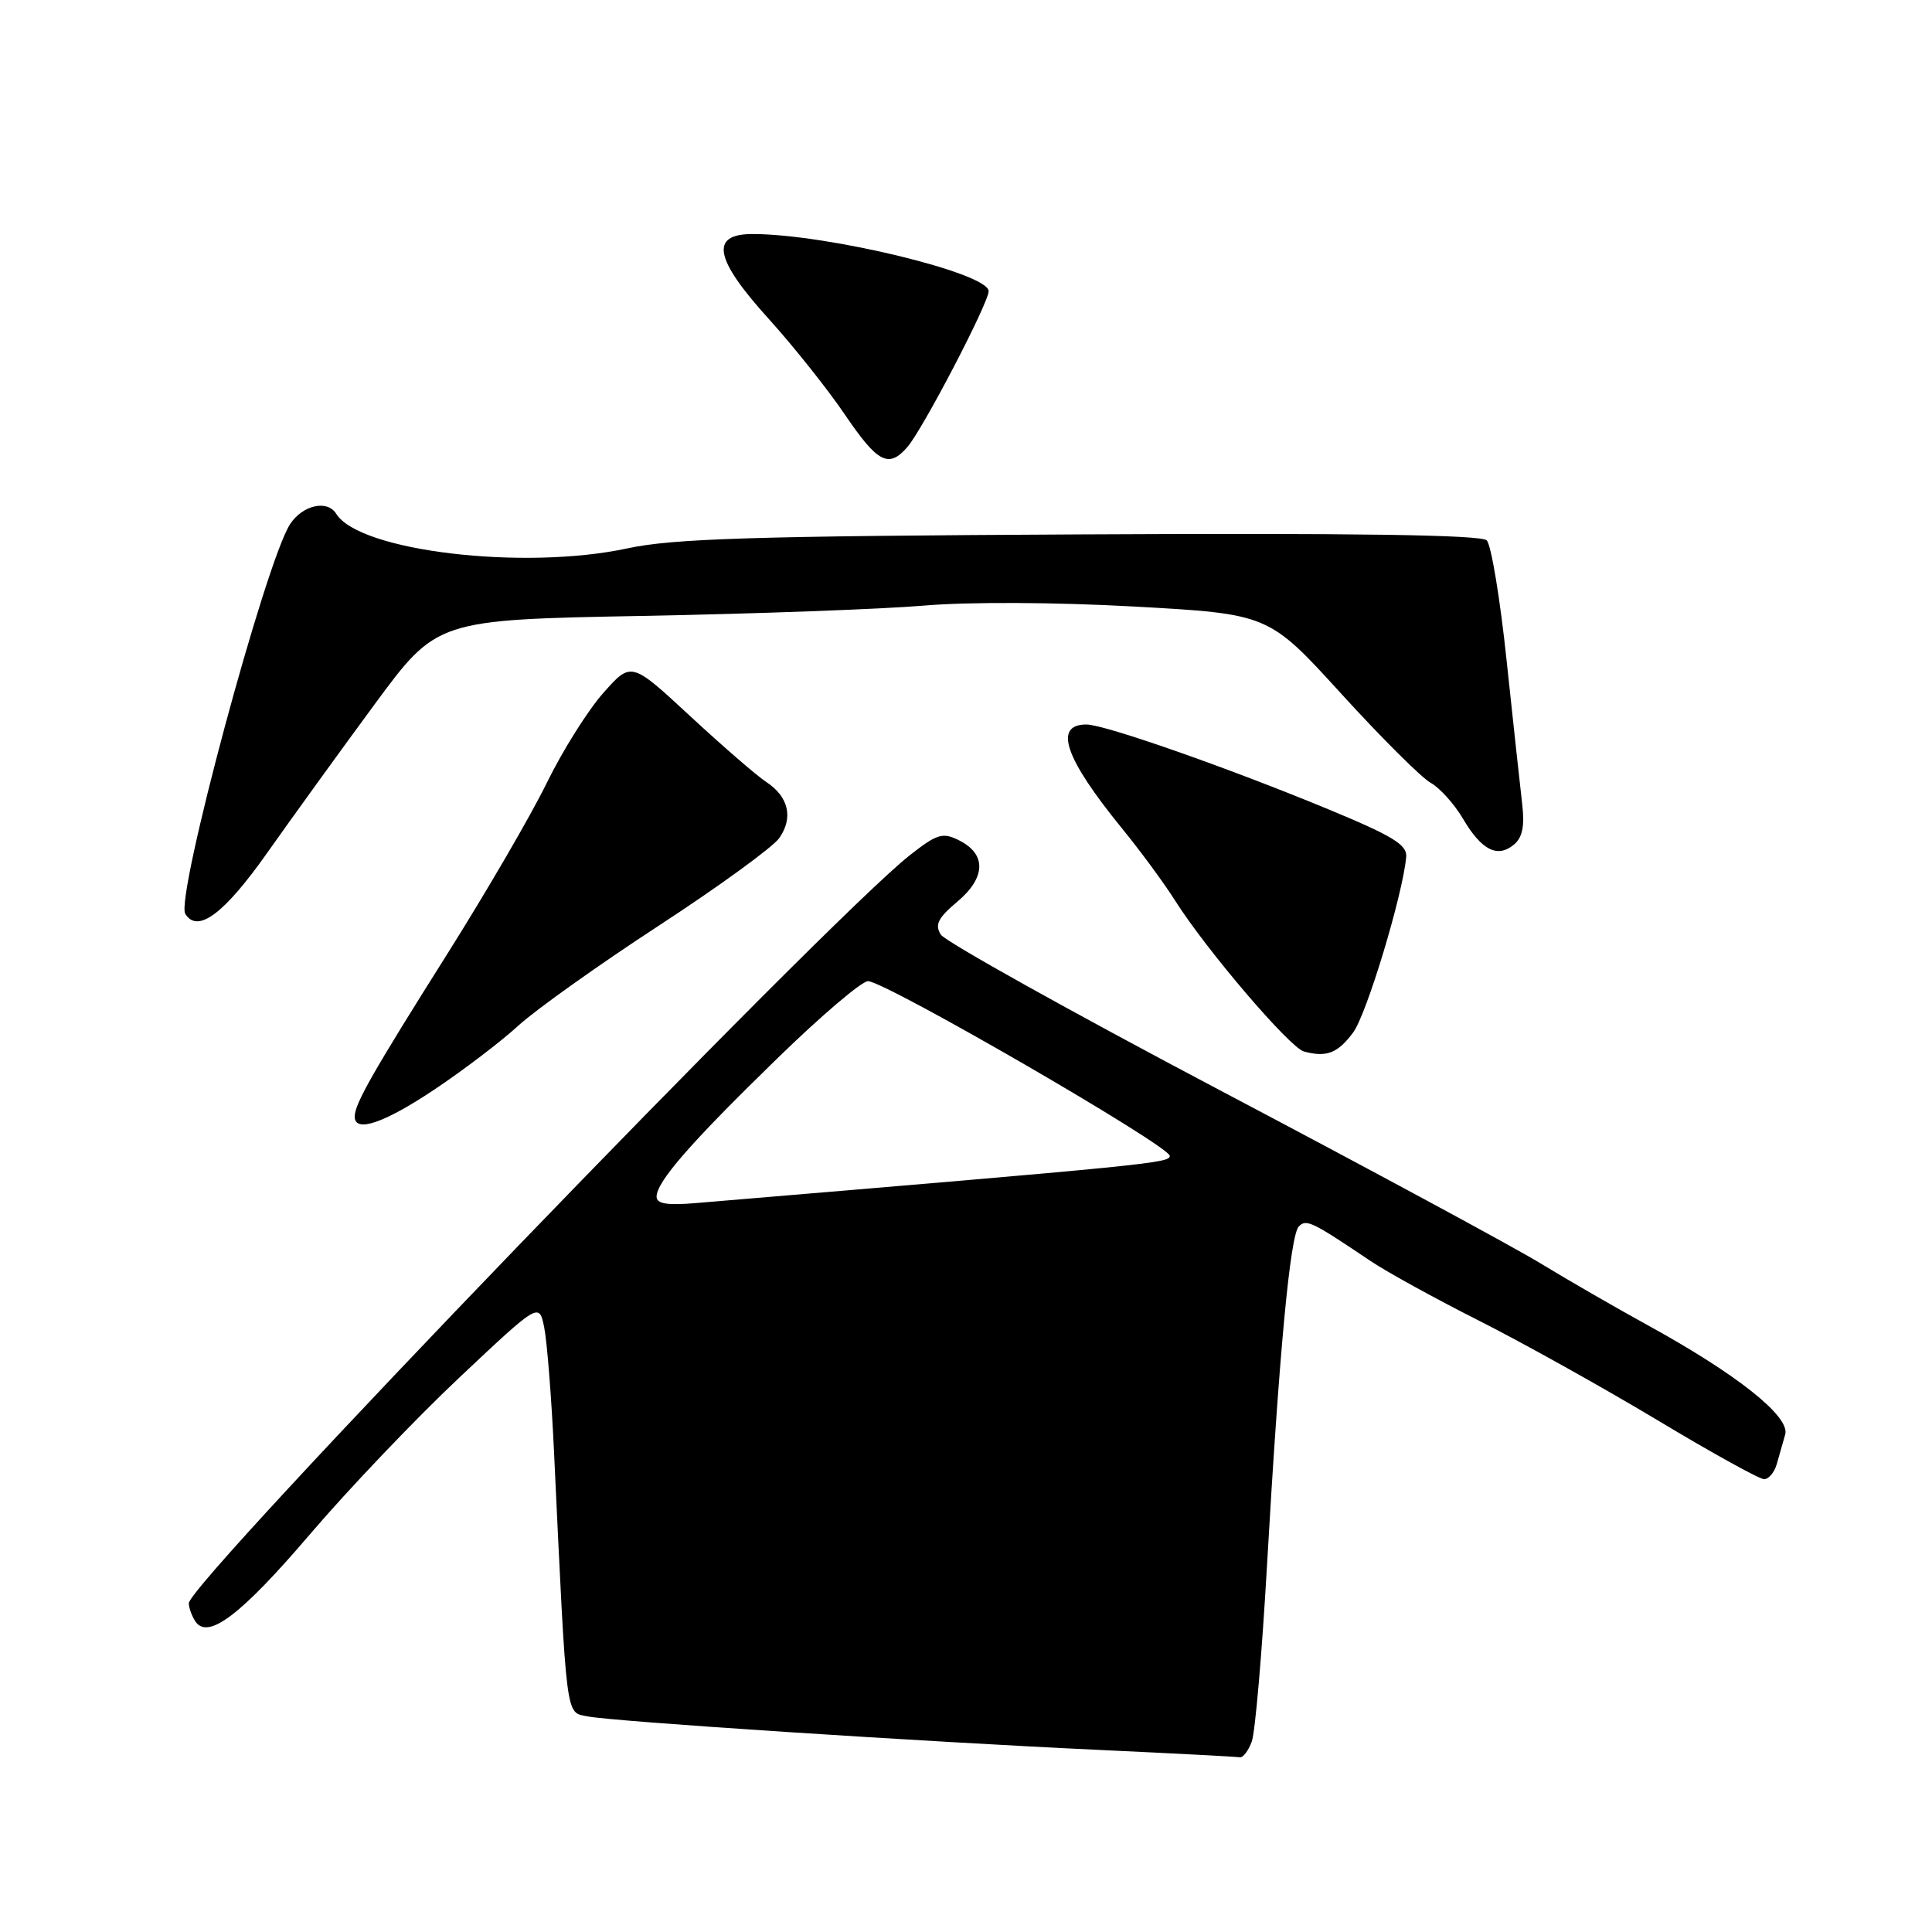 <?xml version="1.0" encoding="UTF-8" standalone="no"?>
<!DOCTYPE svg PUBLIC "-//W3C//DTD SVG 1.1//EN" "http://www.w3.org/Graphics/SVG/1.1/DTD/svg11.dtd" >
<svg xmlns="http://www.w3.org/2000/svg" xmlns:xlink="http://www.w3.org/1999/xlink" version="1.1" viewBox="0 0 256 256">
 <g >
 <path fill="currentColor"
d=" M 165.87 230.75 C 166.32 229.51 167.22 219.05 167.88 207.50 C 169.51 179.04 170.95 163.70 172.10 162.51 C 173.10 161.50 173.82 161.85 181.65 167.12 C 183.78 168.55 190.25 172.11 196.02 175.02 C 201.78 177.93 212.38 183.84 219.57 188.15 C 226.75 192.47 233.14 196.00 233.75 196.00 C 234.36 196.00 235.12 195.10 235.43 194.00 C 235.74 192.90 236.25 191.13 236.55 190.07 C 237.21 187.70 230.17 182.10 218.37 175.62 C 214.04 173.24 207.63 169.54 204.12 167.40 C 200.61 165.25 181.53 154.95 161.71 144.50 C 141.90 134.05 125.23 124.75 124.66 123.84 C 123.84 122.52 124.29 121.63 126.87 119.46 C 130.65 116.27 130.73 113.16 127.06 111.34 C 124.90 110.26 124.17 110.49 120.57 113.31 C 109.58 121.95 24.98 209.72 25.02 212.44 C 25.02 213.02 25.40 214.08 25.85 214.79 C 27.49 217.38 31.88 214.06 41.07 203.30 C 46.14 197.36 55.04 188.02 60.86 182.54 C 71.44 172.58 71.44 172.58 72.11 175.89 C 72.48 177.71 73.07 185.12 73.41 192.35 C 75.12 228.44 74.91 226.83 77.86 227.43 C 81.11 228.10 122.28 230.79 146.00 231.89 C 155.62 232.34 163.85 232.77 164.27 232.85 C 164.70 232.93 165.42 231.99 165.87 230.75 Z  M 57.56 144.37 C 61.38 141.82 66.40 138.00 68.72 135.87 C 71.05 133.75 79.42 127.79 87.33 122.63 C 95.24 117.47 102.40 112.26 103.25 111.06 C 105.15 108.35 104.50 105.56 101.51 103.60 C 100.26 102.78 95.73 98.85 91.44 94.88 C 83.64 87.65 83.64 87.65 79.95 91.81 C 77.91 94.10 74.54 99.47 72.45 103.74 C 70.37 108.01 64.45 118.17 59.32 126.32 C 49.38 142.09 47.00 146.27 47.00 147.95 C 47.00 150.15 50.88 148.83 57.56 144.37 Z  M 179.30 136.81 C 181.09 134.40 185.88 118.55 186.33 113.54 C 186.47 111.94 184.55 110.77 176.00 107.23 C 162.74 101.74 146.37 96.00 143.96 96.00 C 139.56 96.00 141.07 100.43 148.64 109.73 C 151.10 112.74 154.27 117.06 155.70 119.32 C 159.81 125.83 170.90 138.82 172.78 139.33 C 175.78 140.13 177.24 139.57 179.30 136.81 Z  M 35.41 113.00 C 38.71 108.33 45.12 99.46 49.65 93.31 C 57.90 82.12 57.90 82.12 85.20 81.61 C 100.22 81.33 117.00 80.71 122.50 80.24 C 128.41 79.74 139.78 79.79 150.30 80.37 C 168.10 81.36 168.10 81.36 177.73 91.93 C 183.02 97.74 188.35 103.05 189.56 103.72 C 190.77 104.39 192.71 106.54 193.86 108.50 C 196.32 112.66 198.42 113.73 200.60 111.92 C 201.73 110.98 202.04 109.47 201.70 106.56 C 201.44 104.33 200.51 95.79 199.64 87.58 C 198.78 79.38 197.59 72.19 197.00 71.60 C 196.27 70.87 179.52 70.62 143.22 70.81 C 99.64 71.03 89.22 71.36 83.14 72.66 C 69.40 75.62 47.61 73.04 44.55 68.08 C 43.38 66.18 40.10 66.92 38.44 69.45 C 35.20 74.40 23.22 118.93 24.55 121.09 C 26.18 123.72 29.68 121.12 35.41 113.00 Z  M 120.22 59.25 C 122.25 56.93 131.00 40.15 131.00 38.58 C 131.00 36.20 109.64 31.03 99.75 31.01 C 94.01 31.00 94.64 34.30 101.91 42.31 C 105.15 45.90 109.67 51.57 111.94 54.92 C 116.30 61.34 117.74 62.09 120.22 59.25 Z  M 87.00 158.57 C 87.00 156.59 91.49 151.44 103.00 140.24 C 108.78 134.61 114.18 130.01 115.01 130.01 C 117.26 130.00 155.00 151.85 155.00 153.16 C 155.00 154.11 152.58 154.35 92.25 159.41 C 88.40 159.74 87.00 159.51 87.00 158.57 Z "/>
</g>
</svg>